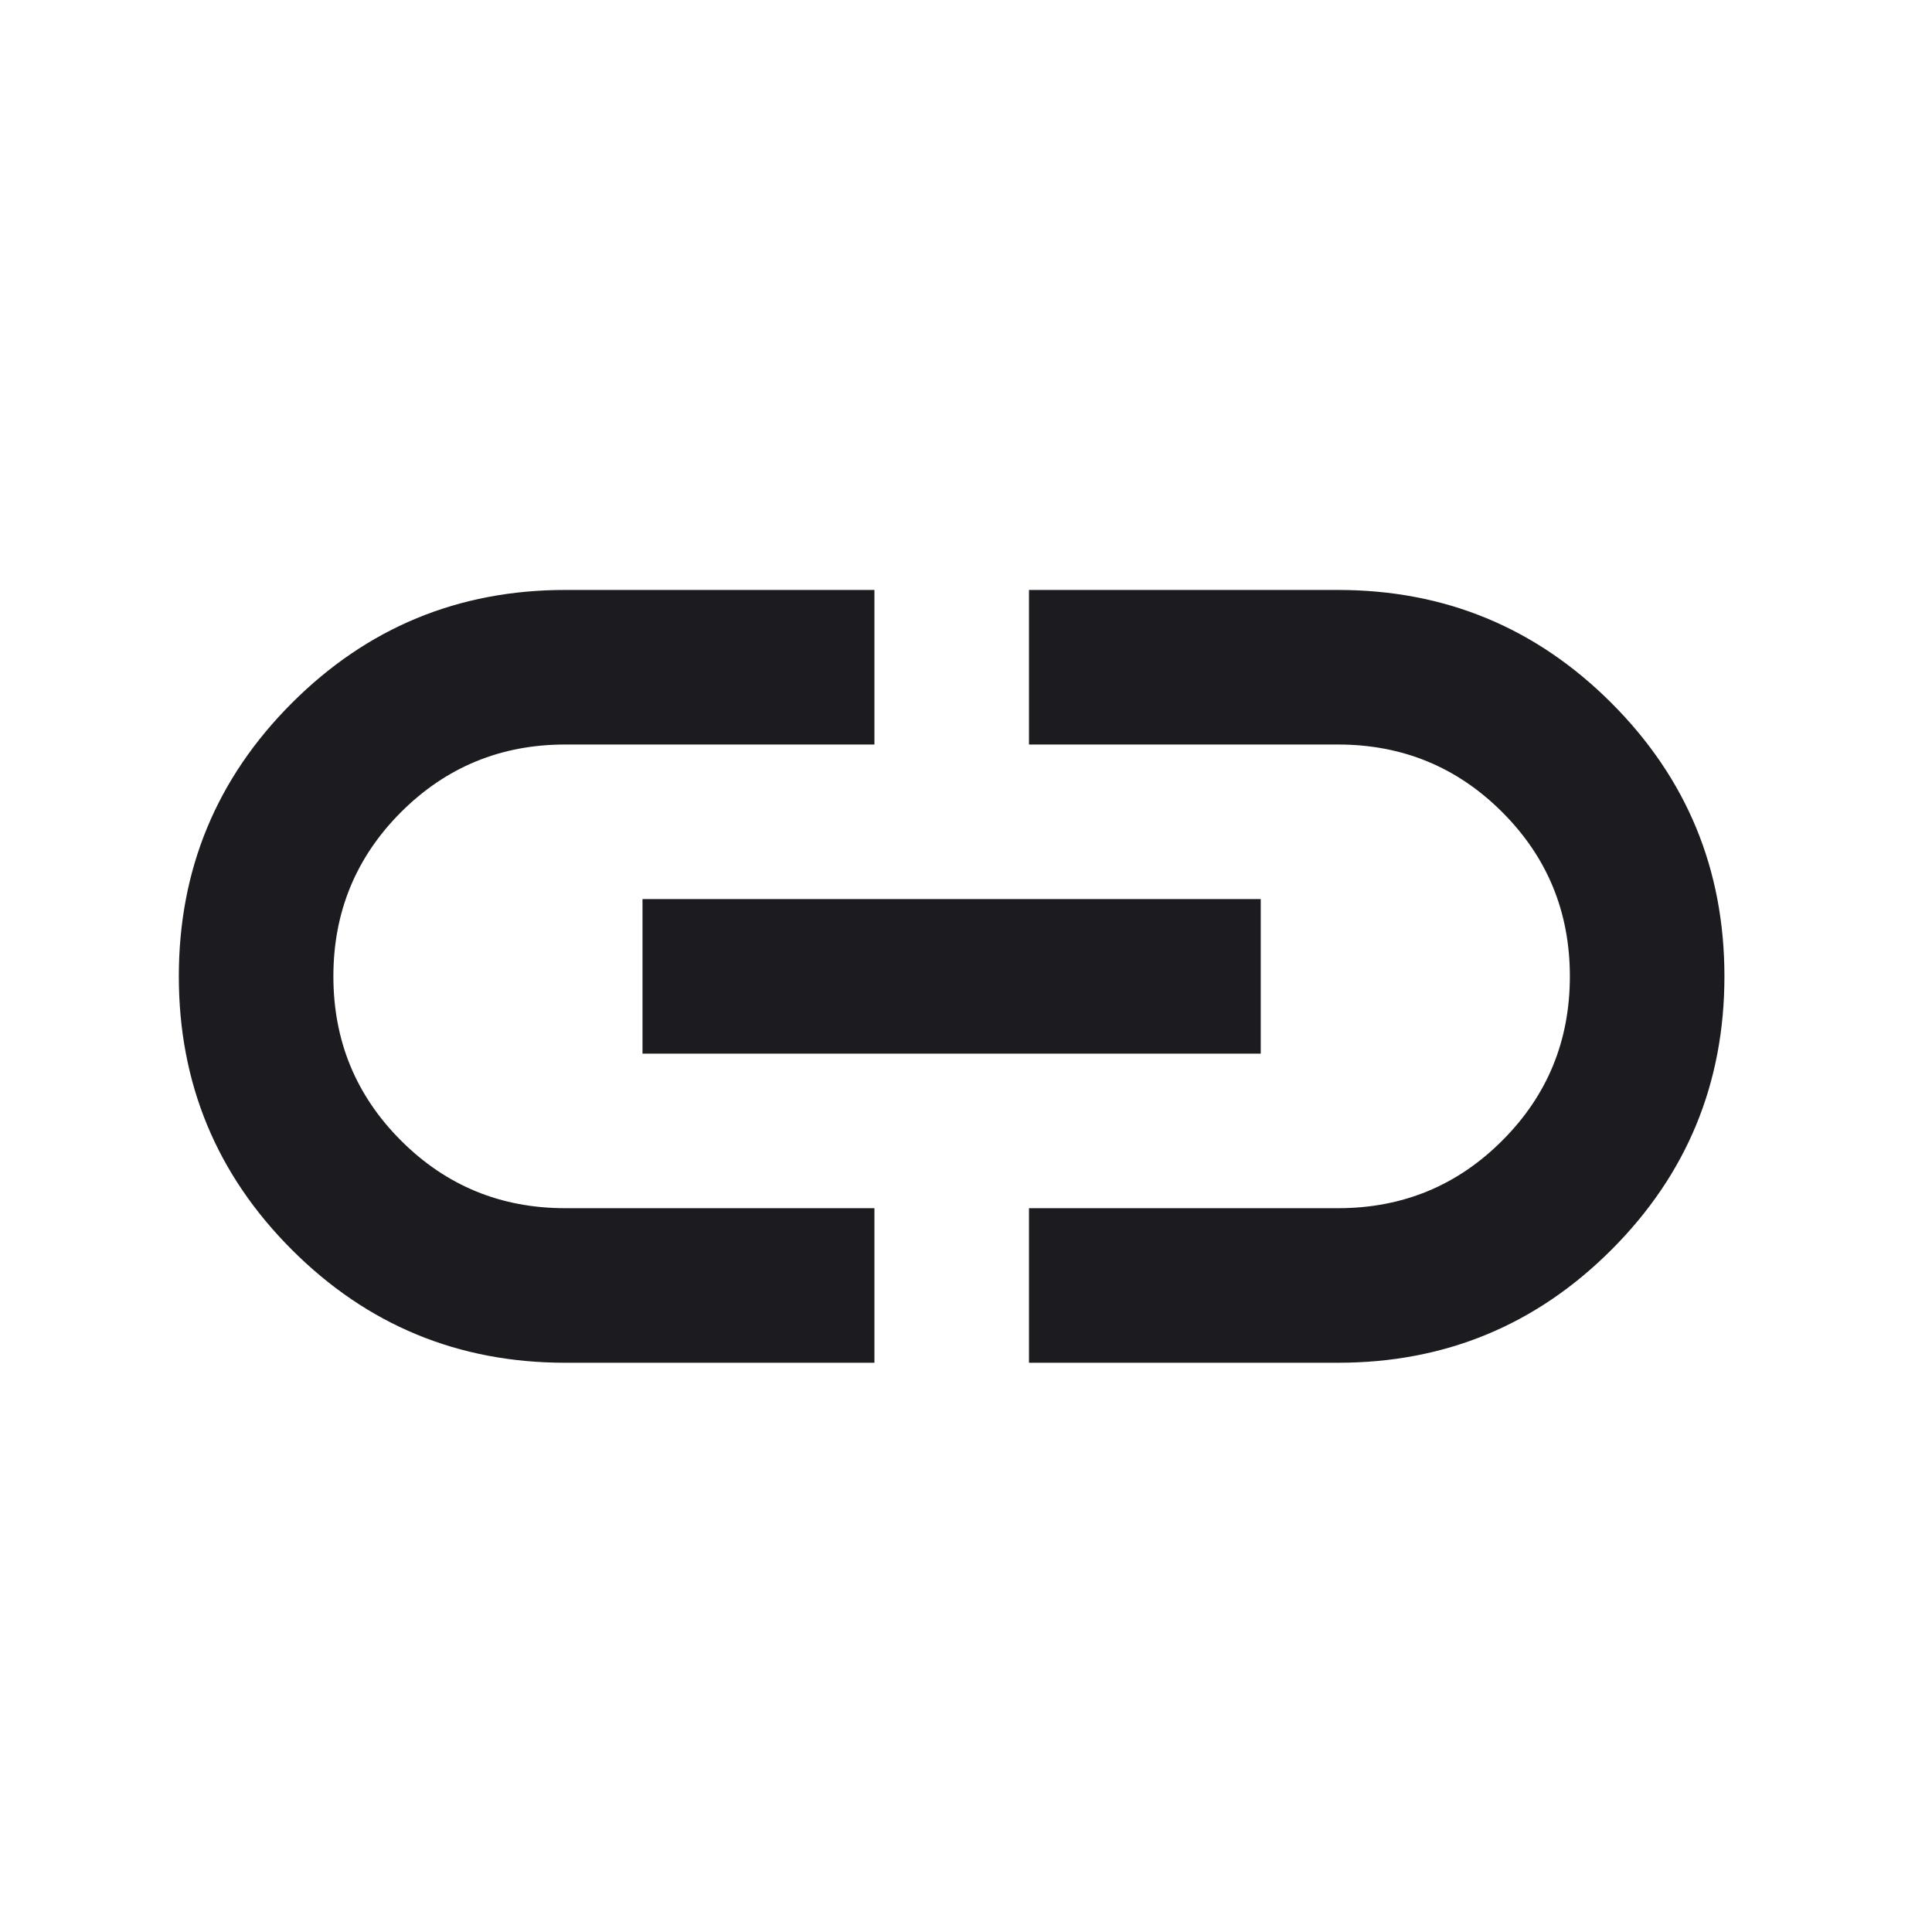 <svg width="25" height="25" viewBox="0 0 25 25" fill="none" xmlns="http://www.w3.org/2000/svg">
<g id="ham-menu-icons">
<mask id="mask0_511_4875" style="mask-type:alpha" maskUnits="userSpaceOnUse" x="0" y="0" width="25" height="25">
<rect id="Bounding box" x="0.314" y="0.634" width="24" height="24" fill="#D9D9D9"/>
</mask>
<g mask="url(#mask0_511_4875)">
<path id="link" d="M11.315 17.634H7.314C5.931 17.634 4.752 17.147 3.777 16.172C2.802 15.197 2.314 14.018 2.314 12.634C2.314 11.251 2.802 10.072 3.777 9.097C4.752 8.122 5.931 7.634 7.314 7.634H11.315V9.634H7.314C6.481 9.634 5.773 9.926 5.189 10.509C4.606 11.093 4.314 11.801 4.314 12.634C4.314 13.468 4.606 14.176 5.189 14.759C5.773 15.343 6.481 15.634 7.314 15.634H11.315V17.634ZM8.314 13.634V11.634H16.314V13.634H8.314ZM13.315 17.634V15.634H17.314C18.148 15.634 18.856 15.343 19.439 14.759C20.023 14.176 20.314 13.468 20.314 12.634C20.314 11.801 20.023 11.093 19.439 10.509C18.856 9.926 18.148 9.634 17.314 9.634H13.315V7.634H17.314C18.698 7.634 19.877 8.122 20.852 9.097C21.827 10.072 22.314 11.251 22.314 12.634C22.314 14.018 21.827 15.197 20.852 16.172C19.877 17.147 18.698 17.634 17.314 17.634H13.315Z" fill="#1C1B1F"/>
</g>
</g>
</svg>
